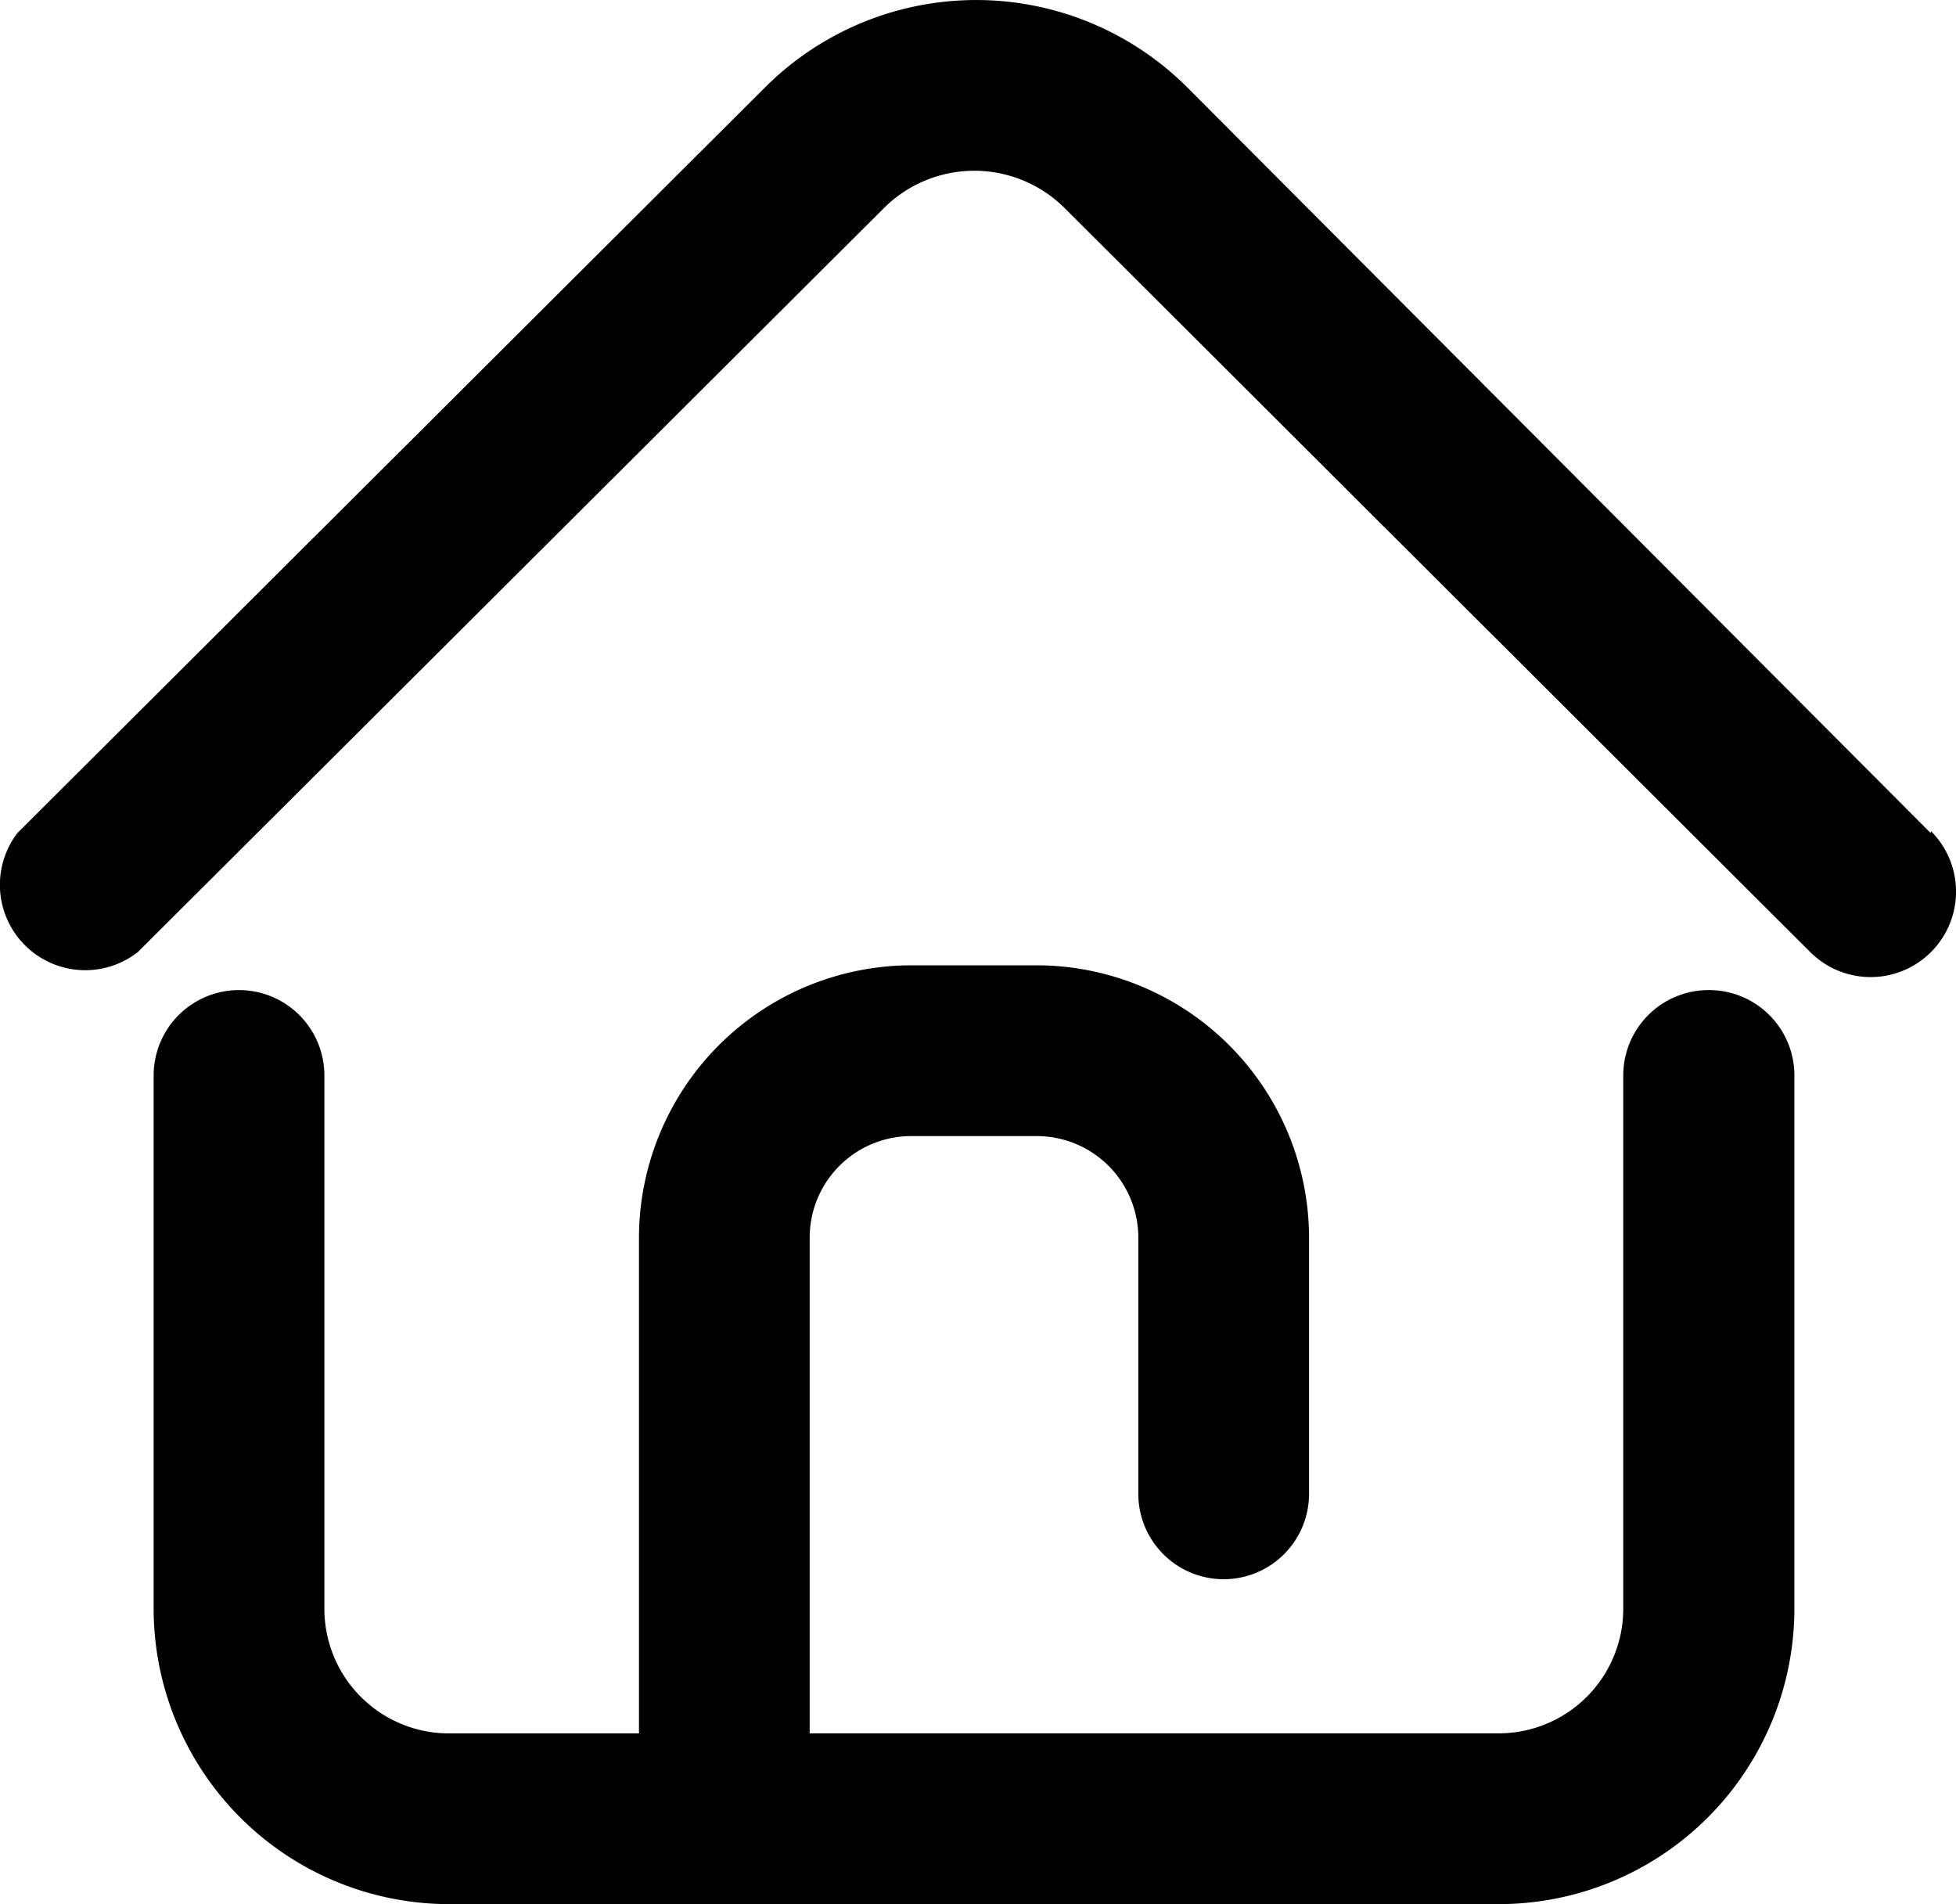 
<svg id="noun_Home_1191731" xmlns="http://www.w3.org/2000/svg" width="69.46" height="67.603" viewBox="0 0 69.46 67.603">
  <path id="Path_110" data-name="Path 110" d="M68,33.189a3.031,3.031,0,0,0-3.032,3.031V55.152a4.426,4.426,0,0,1-4.411,4.426H36.077V41.98a3.607,3.607,0,0,1,3.607-3.607h4.456a3.607,3.607,0,0,1,3.607,3.607v9.094a3.031,3.031,0,1,0,6.063,0V41.98a9.686,9.686,0,0,0-9.67-9.67H39.685a9.686,9.686,0,0,0-9.67,9.67v17.6H23.269a4.426,4.426,0,0,1-4.426-4.426V36.221a3.031,3.031,0,1,0-6.063,0V55.152A10.5,10.5,0,0,0,23.269,65.641H60.556A10.5,10.5,0,0,0,71.045,55.152V36.221A3.031,3.031,0,0,0,68,33.189Z" transform="translate(-7.324 1.962)"/>
  <path id="Path_111" data-name="Path 111" d="M77.737,39.272,51.348,12.808a10.61,10.61,0,0,0-15.006,0L9.8,39.272A3.031,3.031,0,0,0,14.076,43.5l26.48-26.4A4.547,4.547,0,0,1,47,17.1L73.463,43.5a3.033,3.033,0,0,0,4.29-4.29Z" transform="translate(-9.18 -9.699)"/>
</svg>
